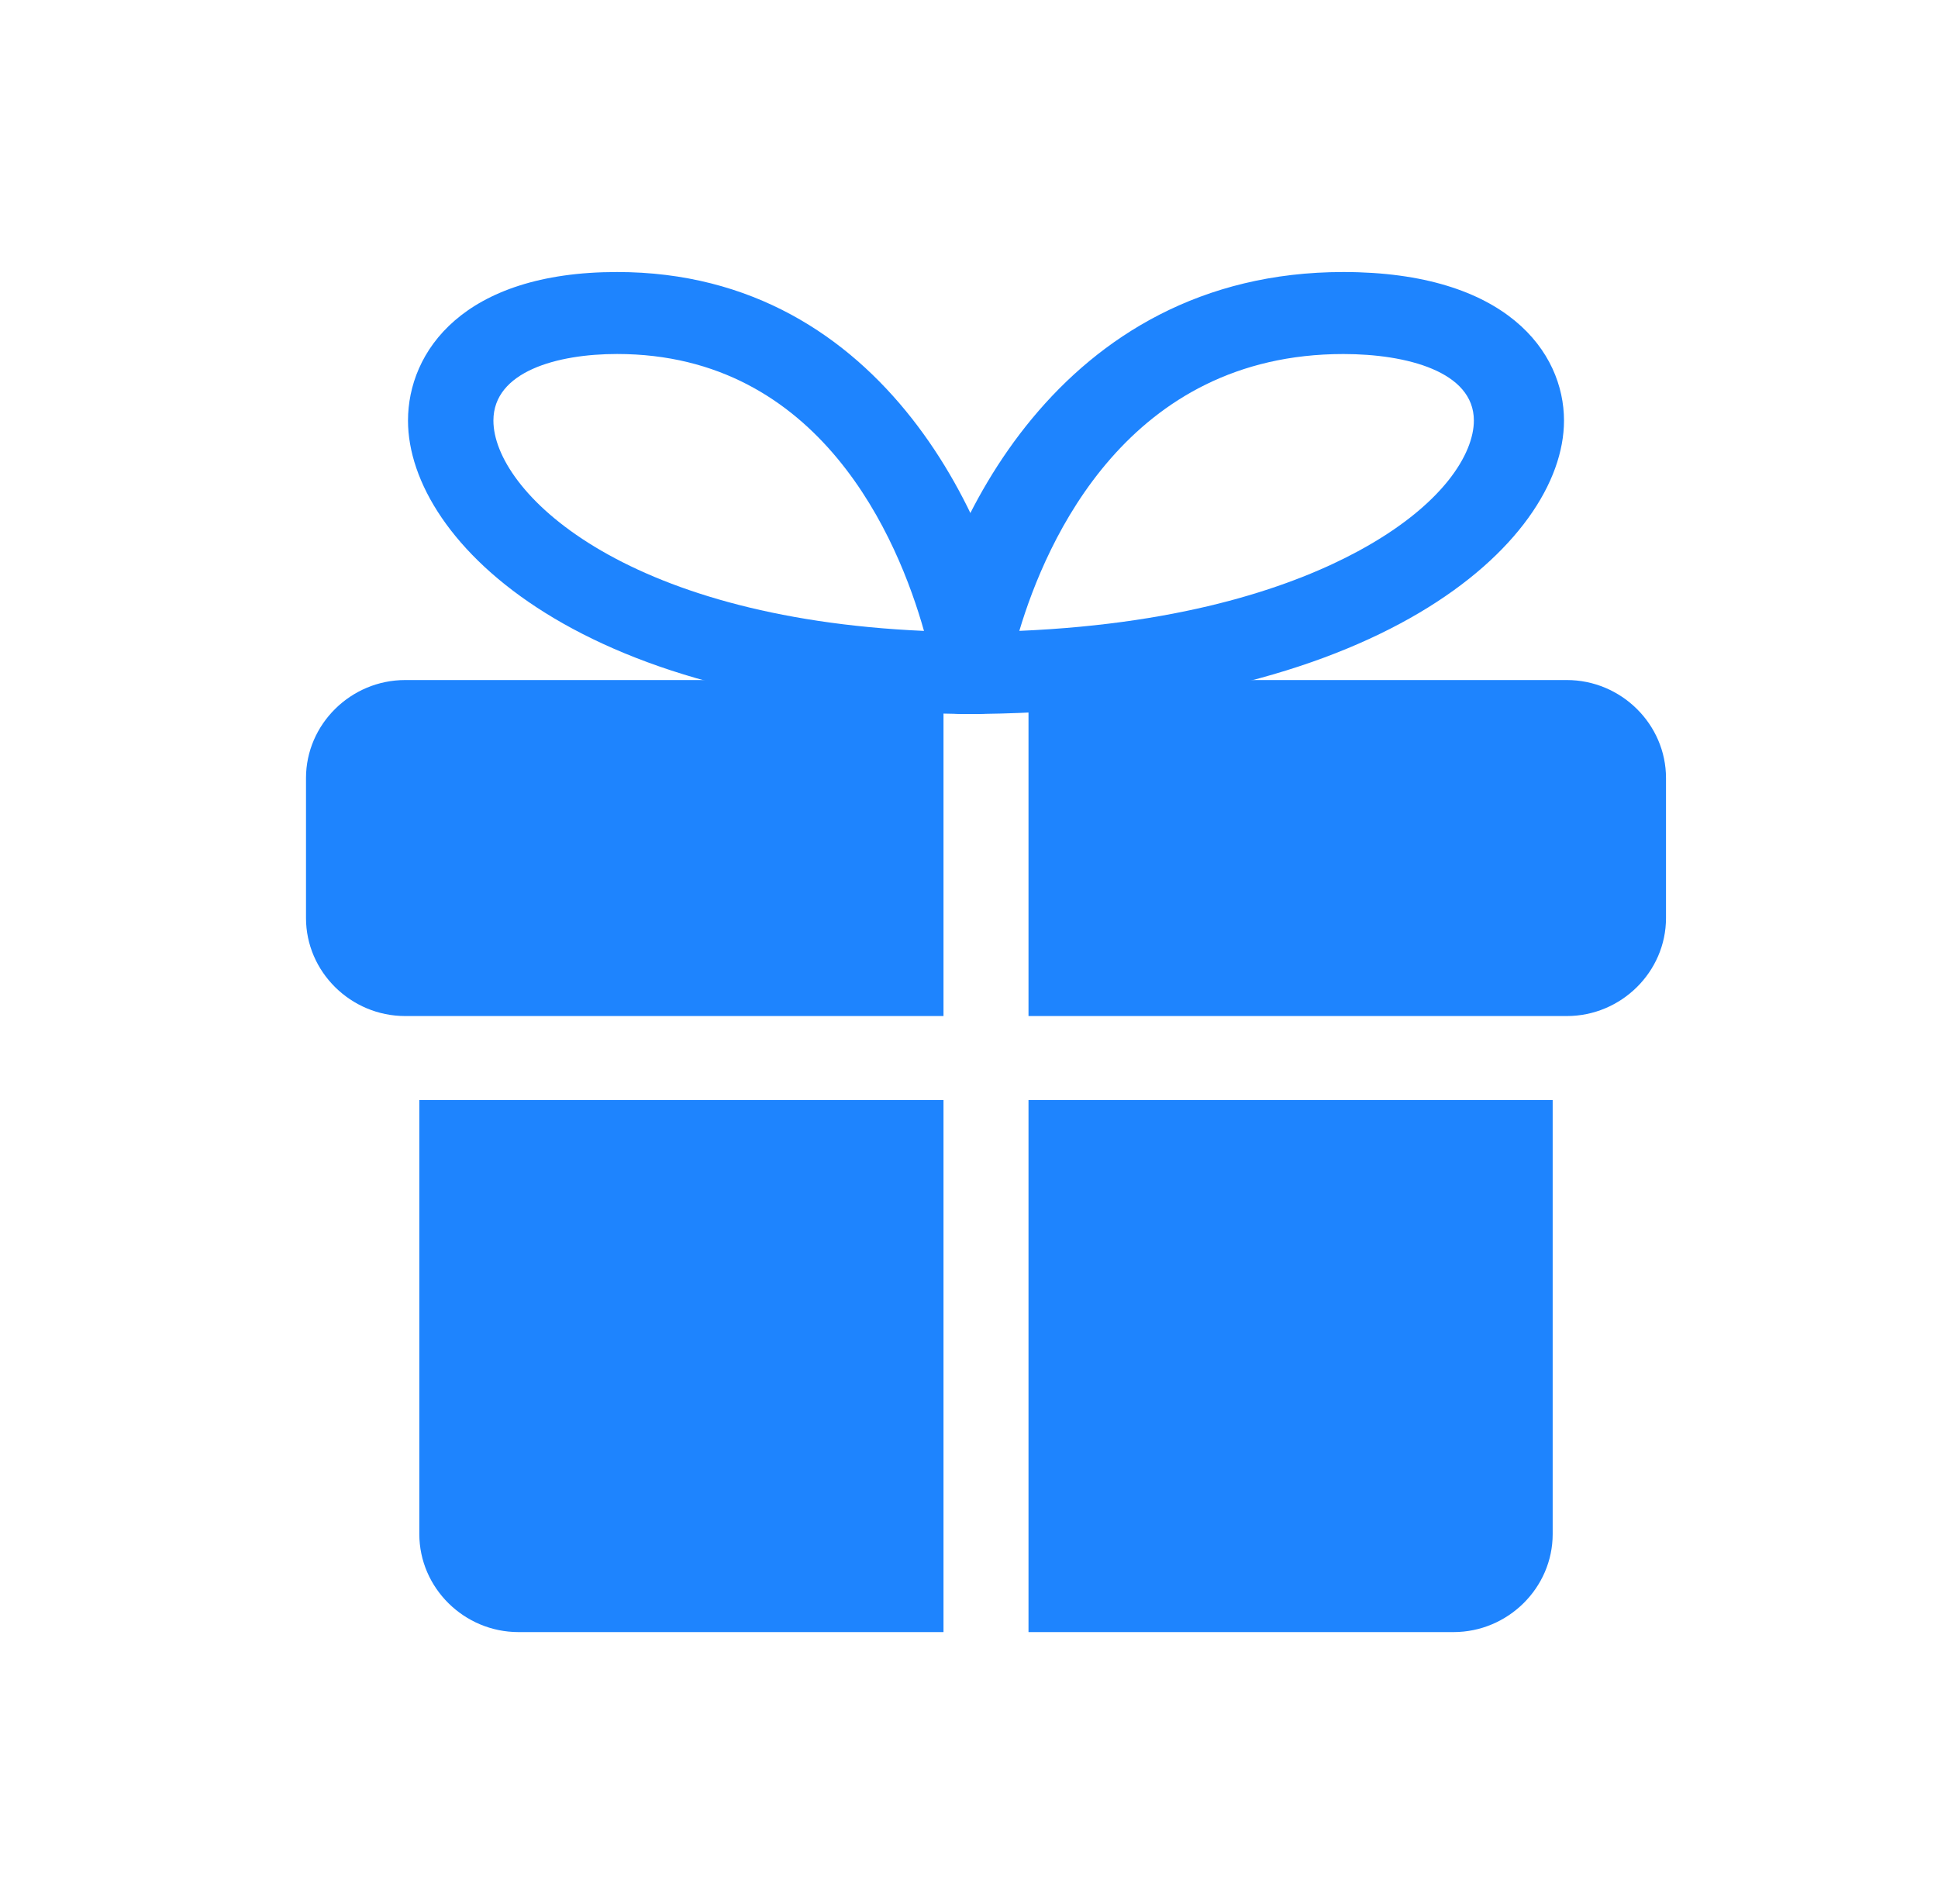 <svg width="57" height="56" viewBox="0 0 57 56" fill="none" xmlns="http://www.w3.org/2000/svg">
<path d="M12.333 32.353H27.75V48H15.25C13.65 48 12.333 46.699 12.333 45.118V32.353ZM45.667 32.353V45.118C45.667 46.699 44.35 48 42.75 48H30.25V32.353H45.667ZM9 22.882V27C9 28.581 10.317 29.882 11.917 29.882H27.75V20H11.917C10.317 20 9 21.301 9 22.882ZM46.083 20H30.25V29.882H46.083C47.683 29.882 49 28.581 49 27V22.882C49 21.301 47.683 20 46.083 20Z" fill="#1E84FE"/>
<path d="M28.325 21C28.135 21 27.947 20.962 27.774 20.89C27.601 20.817 27.447 20.712 27.323 20.581C27.198 20.45 27.107 20.296 27.053 20.13C27 19.964 26.986 19.789 27.014 19.618C27.668 15.6 31.12 8 39.512 8C44.301 8.002 46 10.354 46 12.37C46 15.952 40.516 21 28.325 21ZM39.512 10.412C33.181 10.412 30.777 15.884 29.98 18.554C34.974 18.342 38.124 17.193 39.938 16.214C42.453 14.856 43.349 13.337 43.349 12.368C43.349 10.925 41.367 10.412 39.512 10.412Z" fill="#1E84FE"/>
<path d="M28.745 21C17.196 21 12 15.951 12 12.369C12 10.353 13.611 8 18.149 8C26.097 8 29.368 15.601 29.987 19.619C30.013 19.791 30 19.965 29.949 20.131C29.899 20.297 29.811 20.451 29.694 20.581C29.576 20.712 29.43 20.817 29.267 20.89C29.103 20.962 28.925 21 28.745 21ZM18.149 10.411C16.39 10.411 14.512 10.925 14.512 12.369C14.512 14.421 18.251 18.162 27.176 18.555C26.422 15.884 24.145 10.411 18.149 10.411Z" fill="#1E84FE"/>
</svg>
